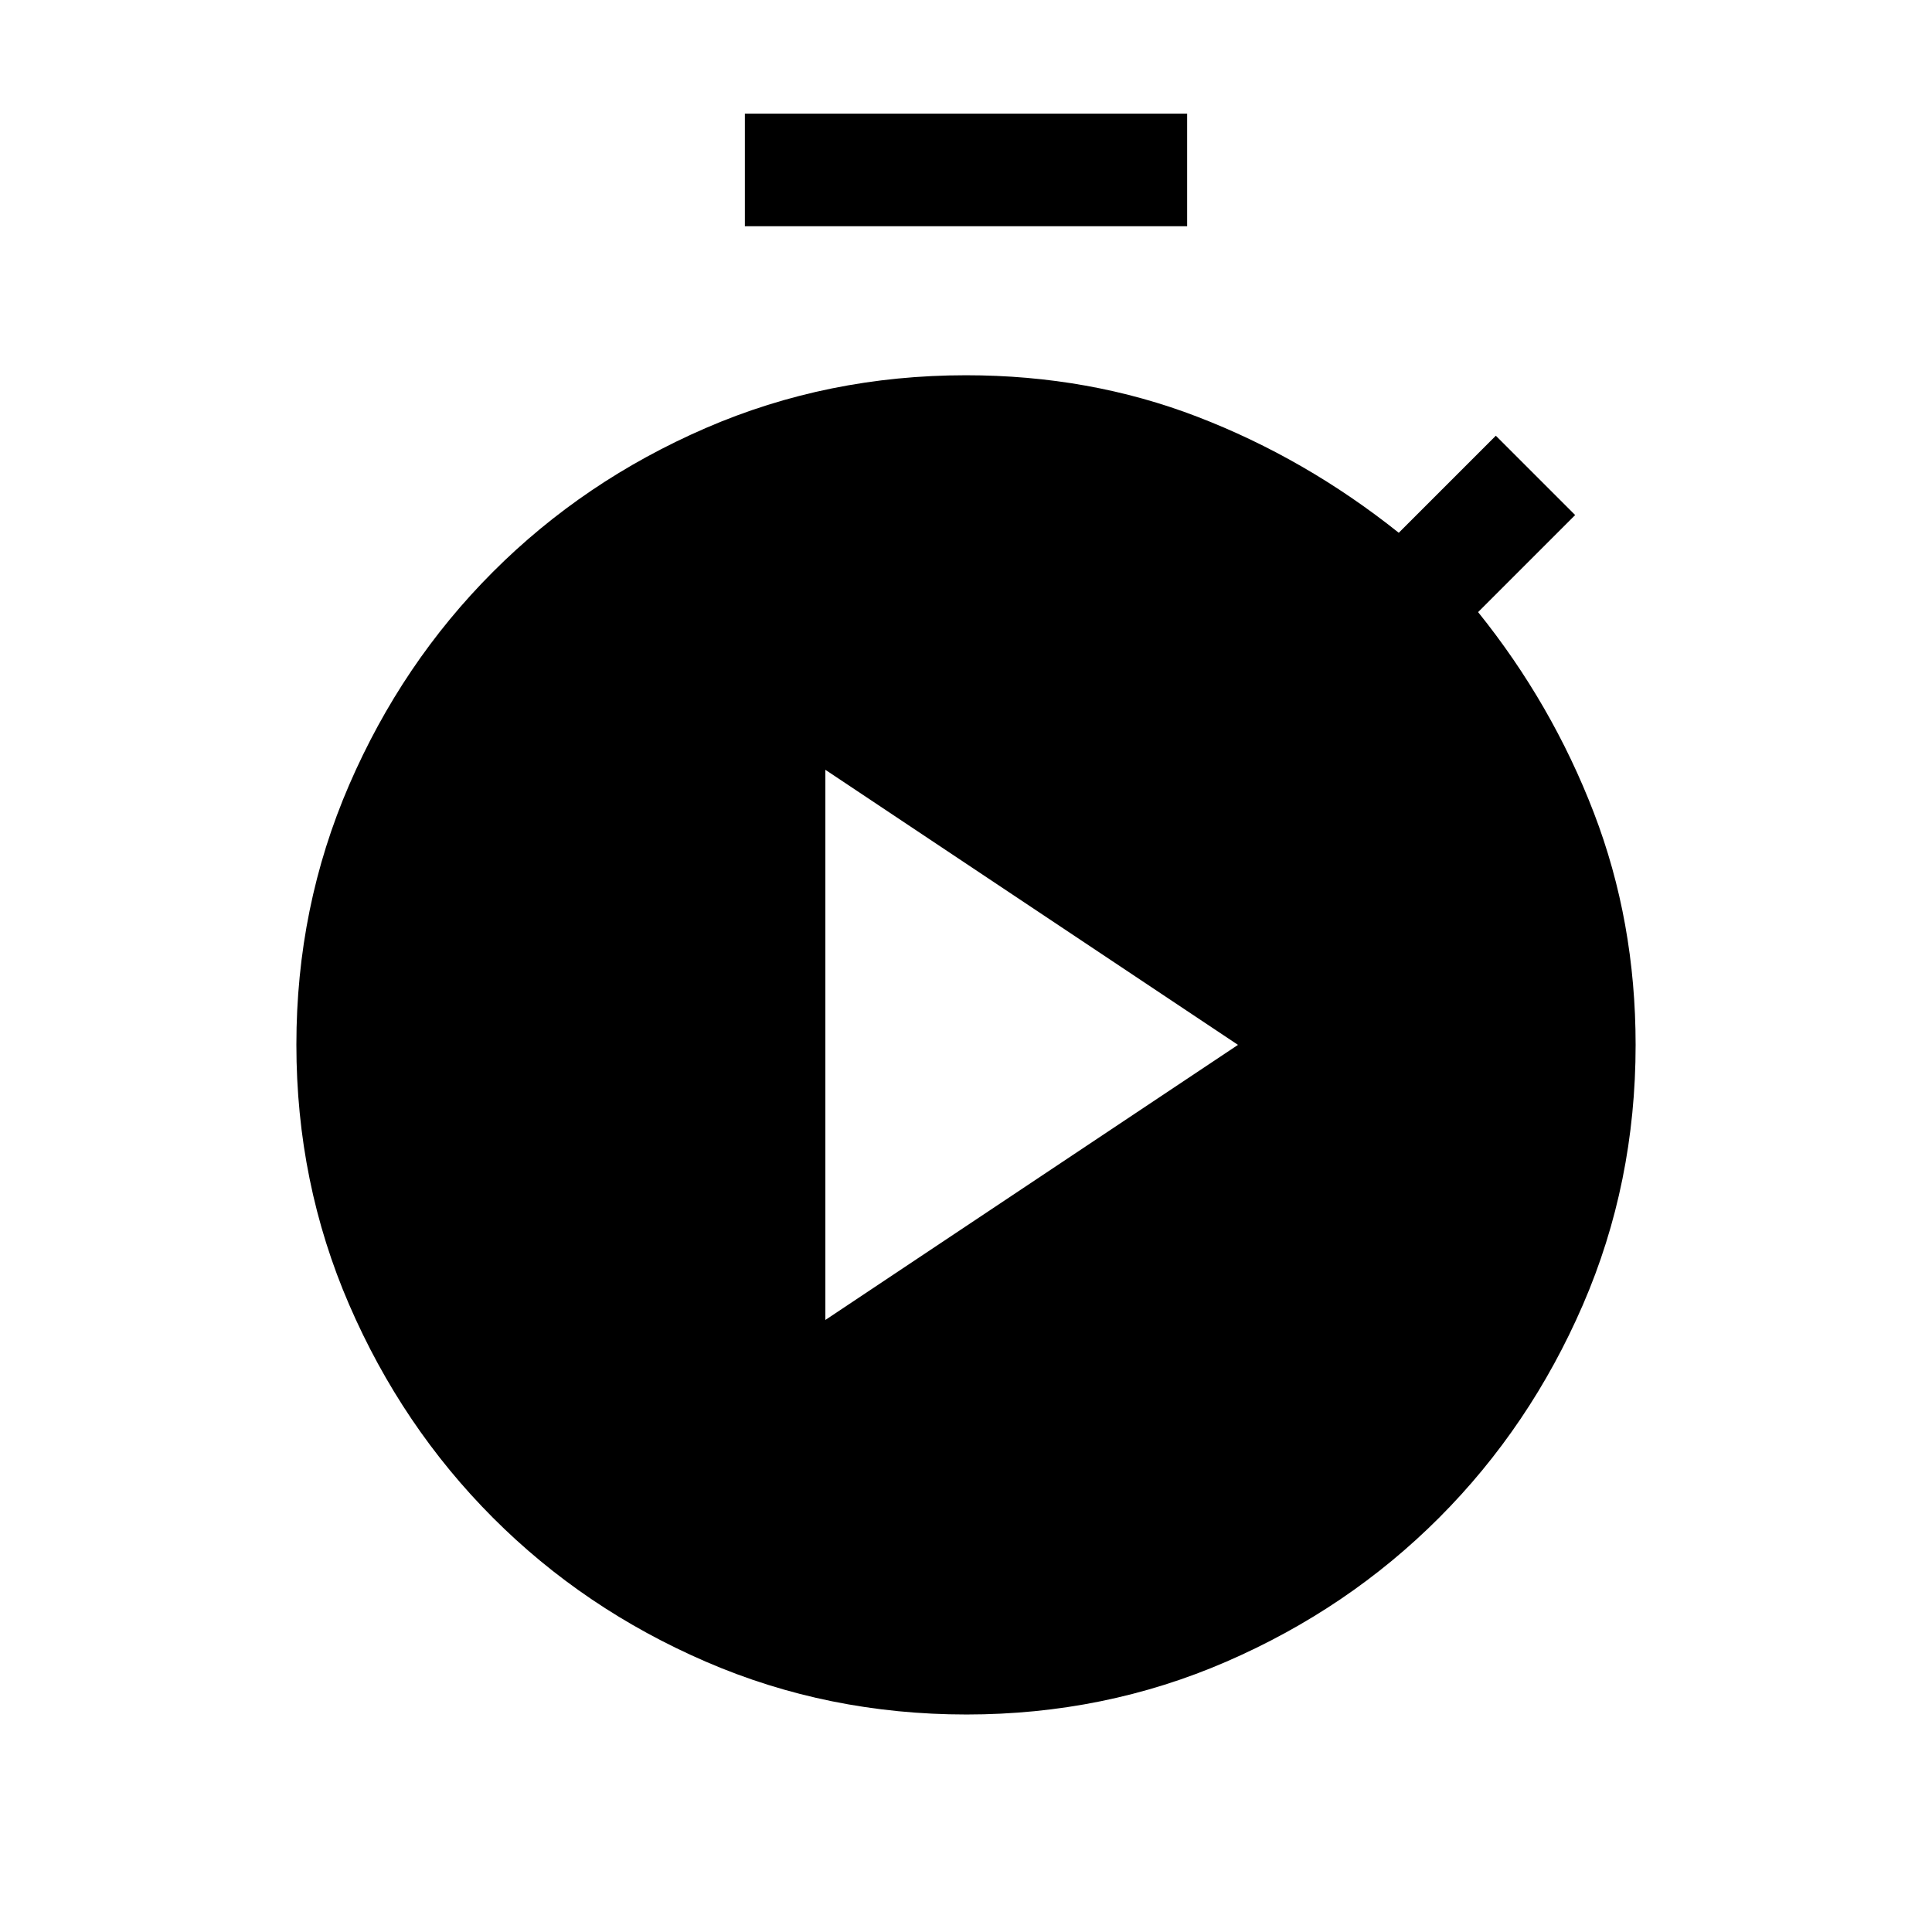 <svg xmlns="http://www.w3.org/2000/svg" height="24" viewBox="0 -960 960 960" width="24"><path d="M370.12-847.58v-55.96h219.76v55.96H370.12Zm110.1 739.5q-68.81 0-129.42-26.21-60.61-26.21-105.84-71.53-45.24-45.33-71.46-105.89-26.23-60.56-26.23-129.23 0-68.48 26.23-129.06 26.22-60.58 71.46-105.85 45.23-45.26 105.77-71.48 60.54-26.21 129.27-26.21 61.38 0 115.02 20.64 53.63 20.63 100.02 57.63l48.23-48.23 39.42 39.42-48.23 48.23q36.69 45.58 57.48 99.62 20.79 54.04 20.79 115.42 0 68.69-26.21 129.19-26.22 60.49-71.43 105.77-45.22 45.27-105.73 71.52-60.51 26.25-129.14 26.25Zm-70.1-196.04 205.03-136.69L410.12-577.5v273.38Z"/></svg>